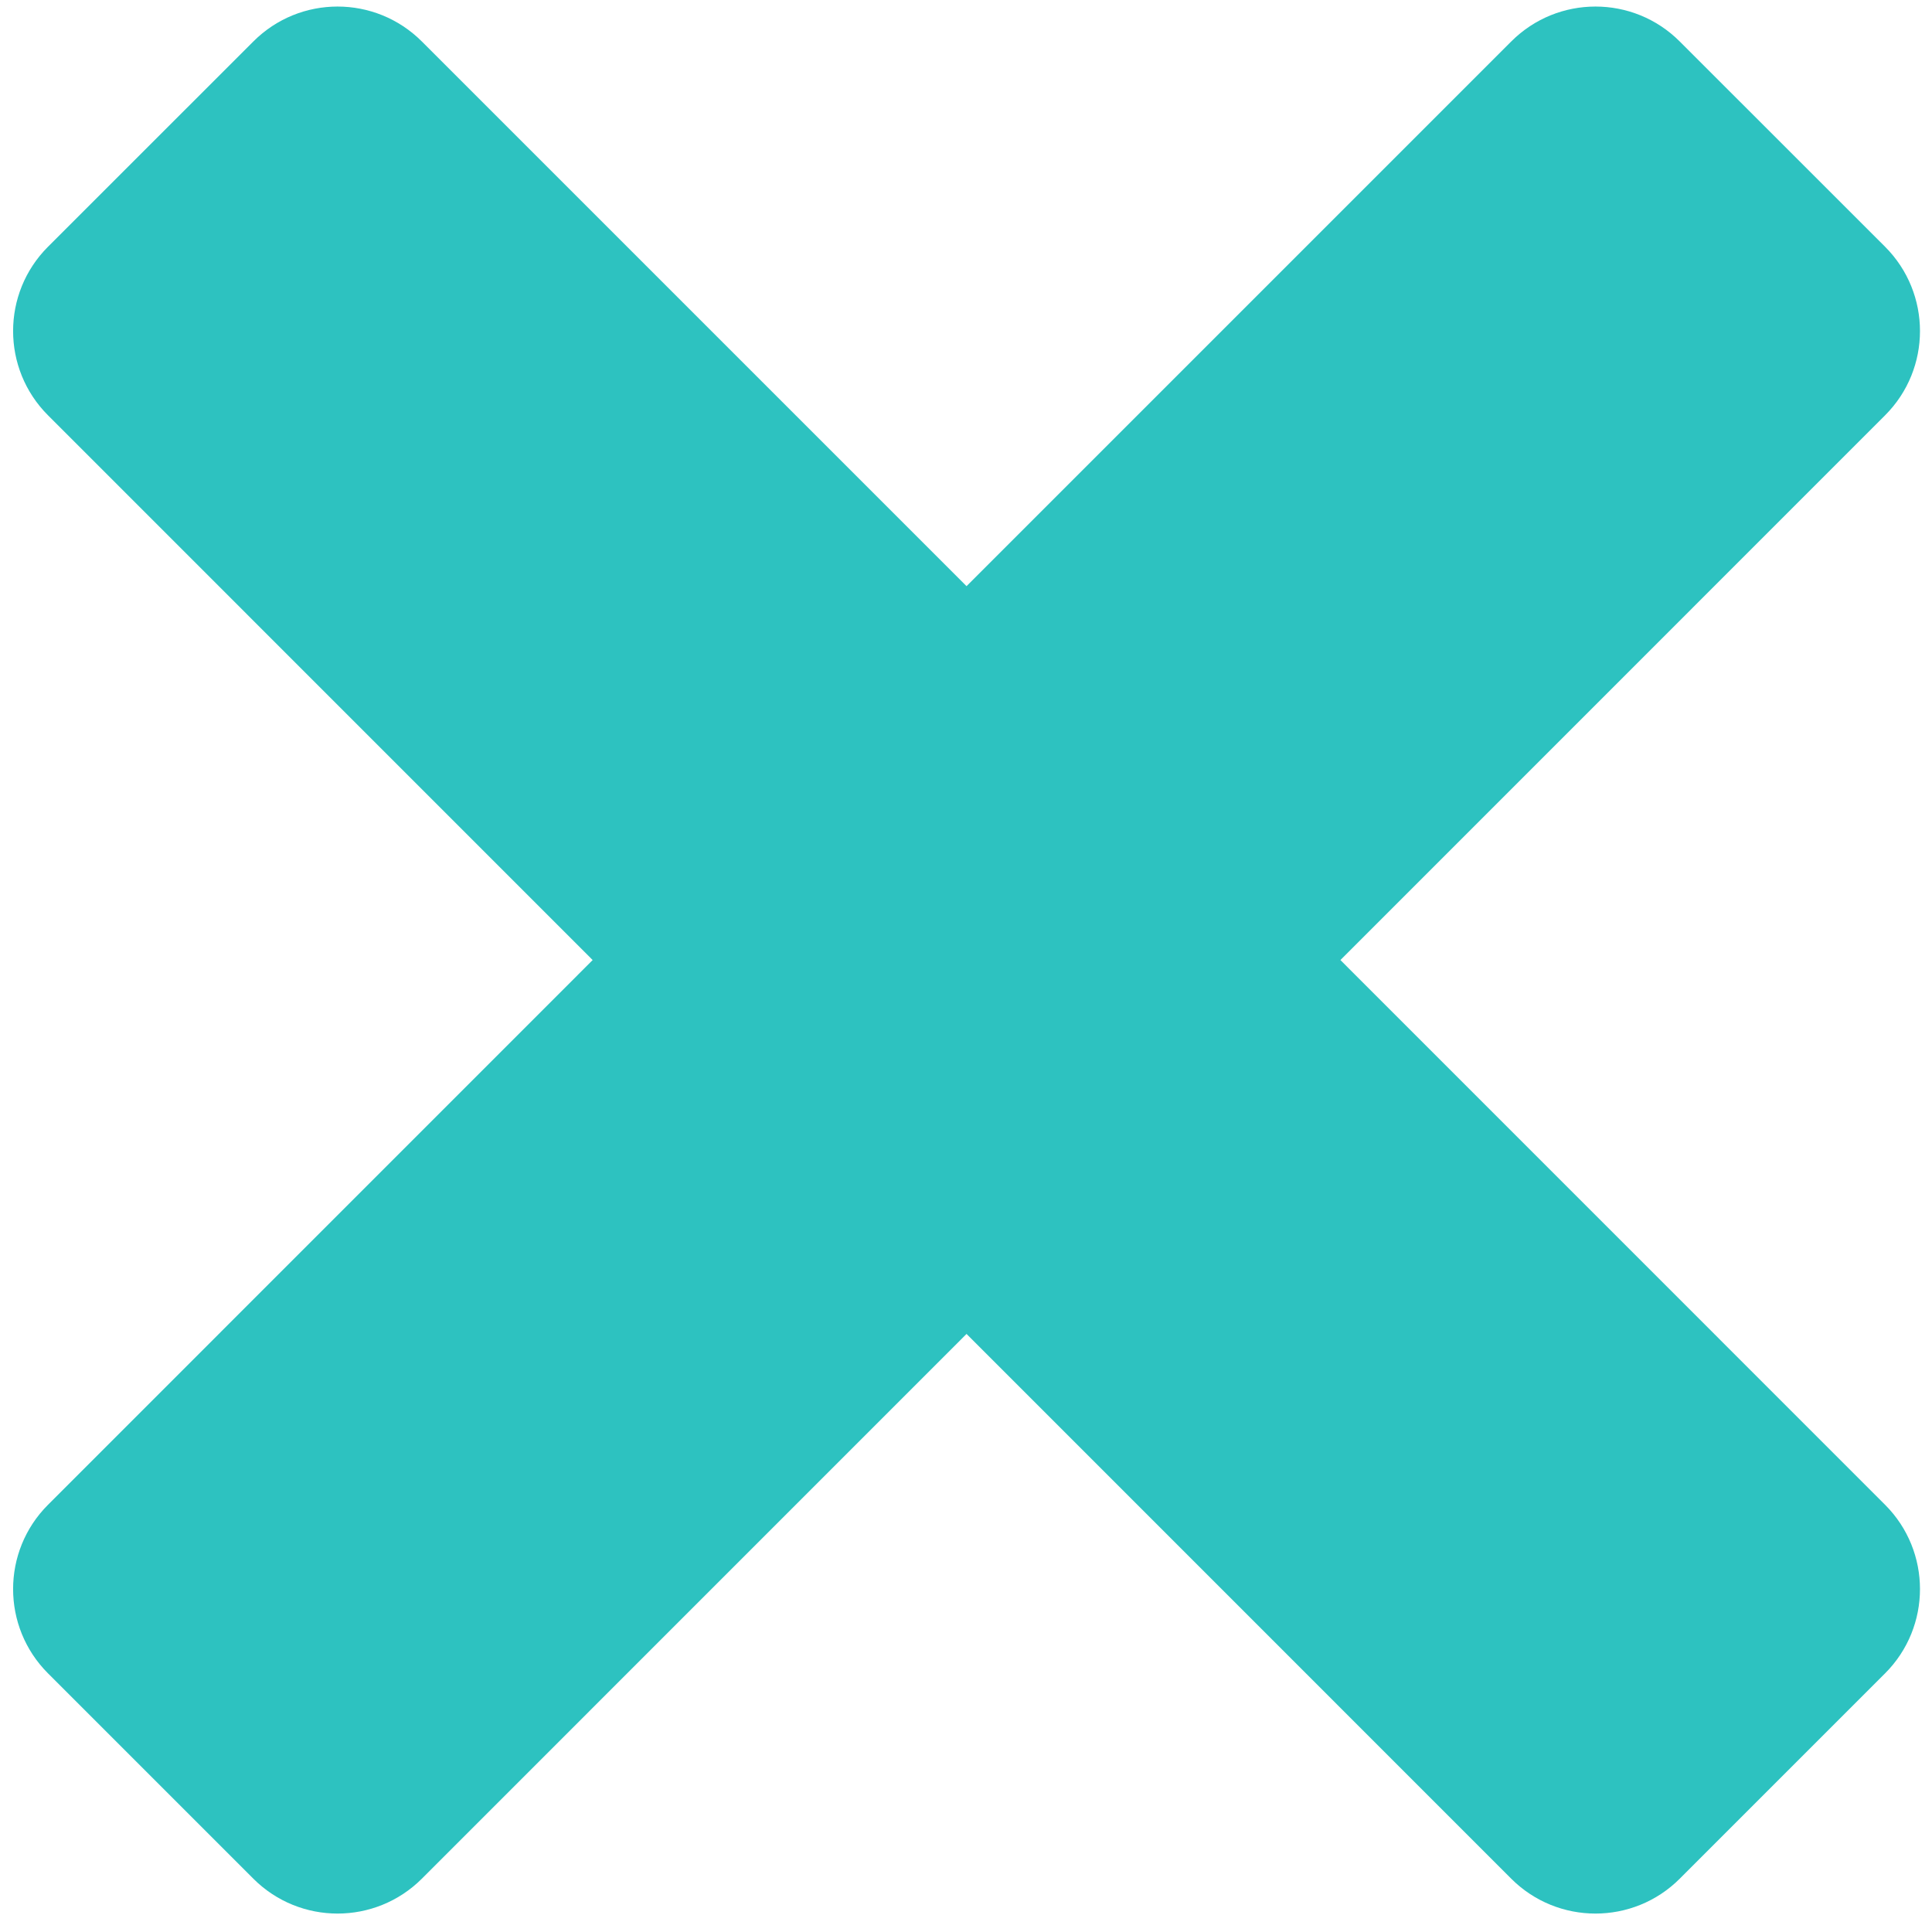 <svg width="25" height="25" viewBox="0 0 25 25" fill="none" xmlns="http://www.w3.org/2000/svg">
<path fill-rule="evenodd" clip-rule="evenodd" d="M5.459 0.537C4.856 -0.066 3.88 -0.066 3.278 0.537L0.621 3.193C0.019 3.795 0.019 4.772 0.621 5.374L7.669 12.423L0.621 19.472C0.019 20.074 0.019 21.051 0.621 21.653L3.278 24.31C3.88 24.912 4.856 24.912 5.459 24.31L12.507 17.261L19.555 24.31C20.157 24.912 21.134 24.912 21.736 24.31L24.393 21.653C24.995 21.051 24.995 20.074 24.393 19.472L17.345 12.423L24.393 5.374C24.995 4.772 24.995 3.796 24.393 3.193L21.736 0.537C21.134 -0.066 20.157 -0.066 19.555 0.537L12.507 7.585L5.459 0.537Z" fill="#2DC2C0"/>
</svg>
